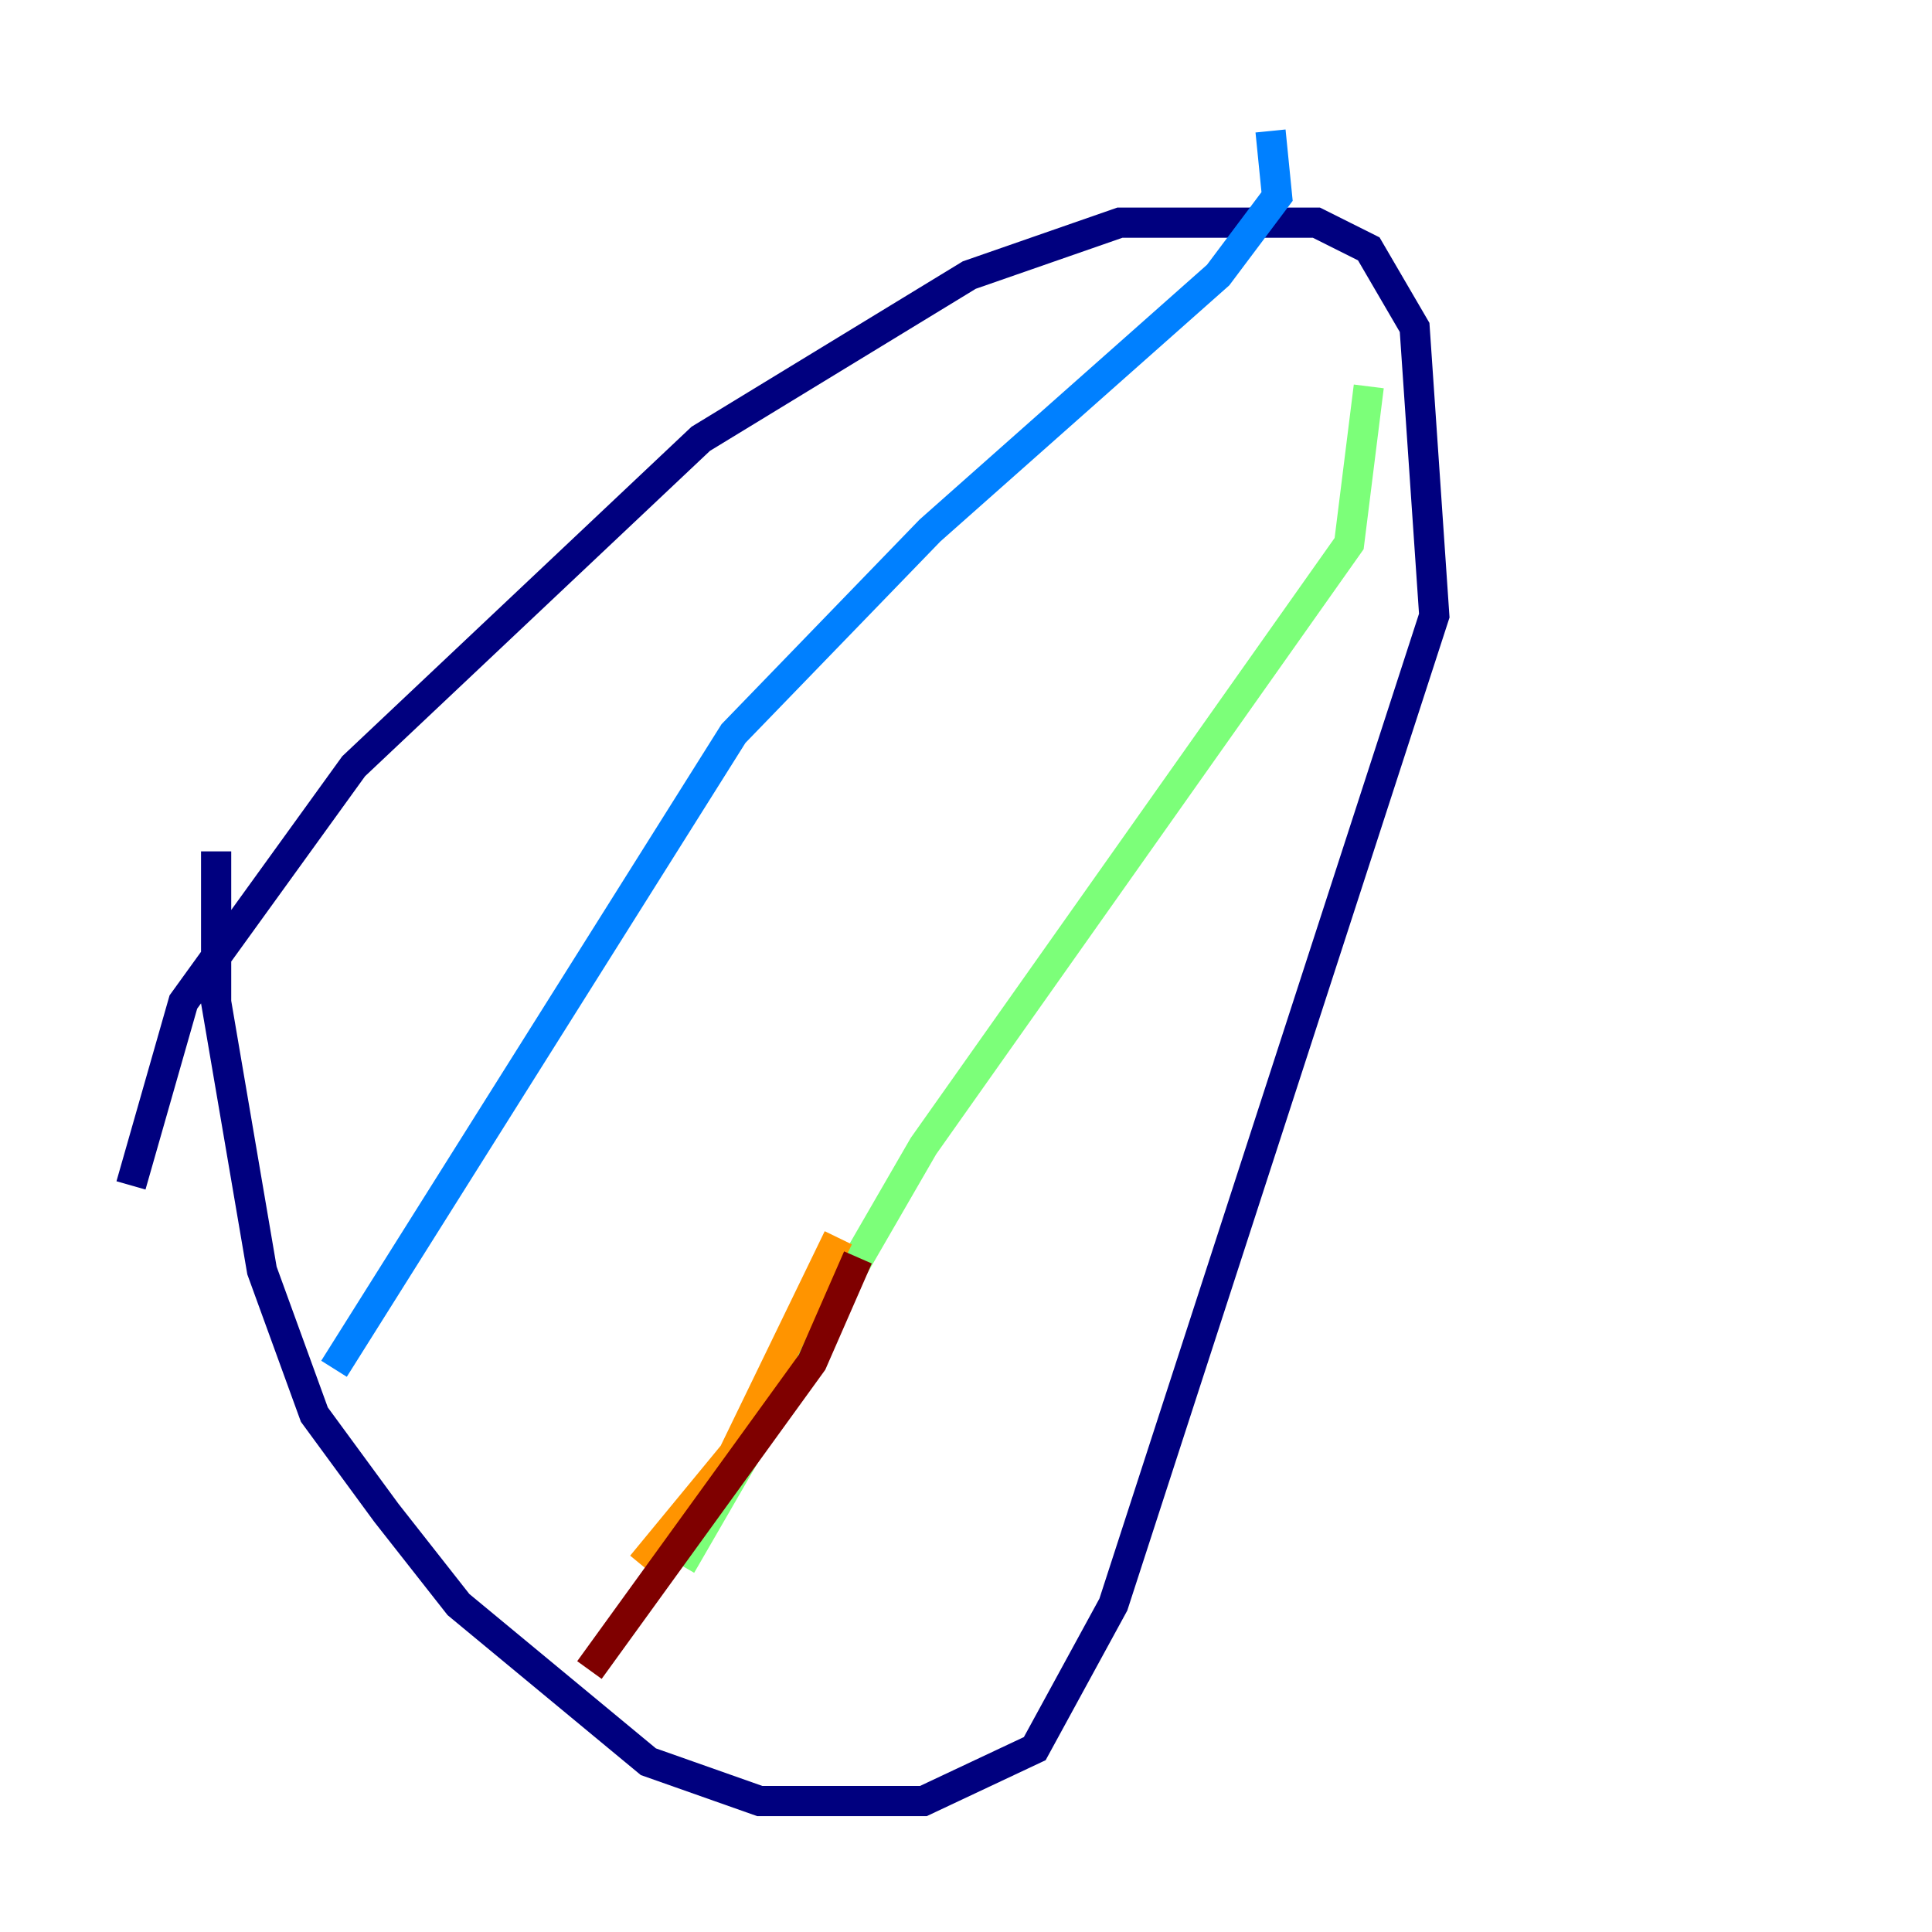 <?xml version="1.0" encoding="utf-8" ?>
<svg baseProfile="tiny" height="128" version="1.2" viewBox="0,0,128,128" width="128" xmlns="http://www.w3.org/2000/svg" xmlns:ev="http://www.w3.org/2001/xml-events" xmlns:xlink="http://www.w3.org/1999/xlink"><defs /><polyline fill="none" points="8.678,78.536 12.149,66.386 23.43,50.766 46.427,29.071 64.217,18.224 74.197,14.752 87.214,14.752 90.685,16.488 93.722,21.695 95.024,40.786 73.763,106.305 68.556,115.851 61.18,119.322 50.332,119.322 42.956,116.719 30.373,106.305 25.6,100.231 20.827,93.722 17.356,84.176 14.319,66.386 14.319,56.407" stroke="#00007f" stroke-width="2" /><polyline fill="none" points="84.176,8.678 84.61,13.017 80.705,18.224 61.614,35.146 48.597,48.597 22.129,90.685" stroke="#0080ff" stroke-width="2" /><polyline fill="none" points="90.685,25.6 89.383,36.014 61.18,75.932 45.125,103.702" stroke="#7cff79" stroke-width="2" /><polyline fill="none" points="55.539,82.007 48.597,96.325 42.522,103.702" stroke="#ff9400" stroke-width="2" /><polyline fill="none" points="56.841,83.308 53.803,90.251 39.051,110.644" stroke="#7f0000" stroke-width="2" /></svg>